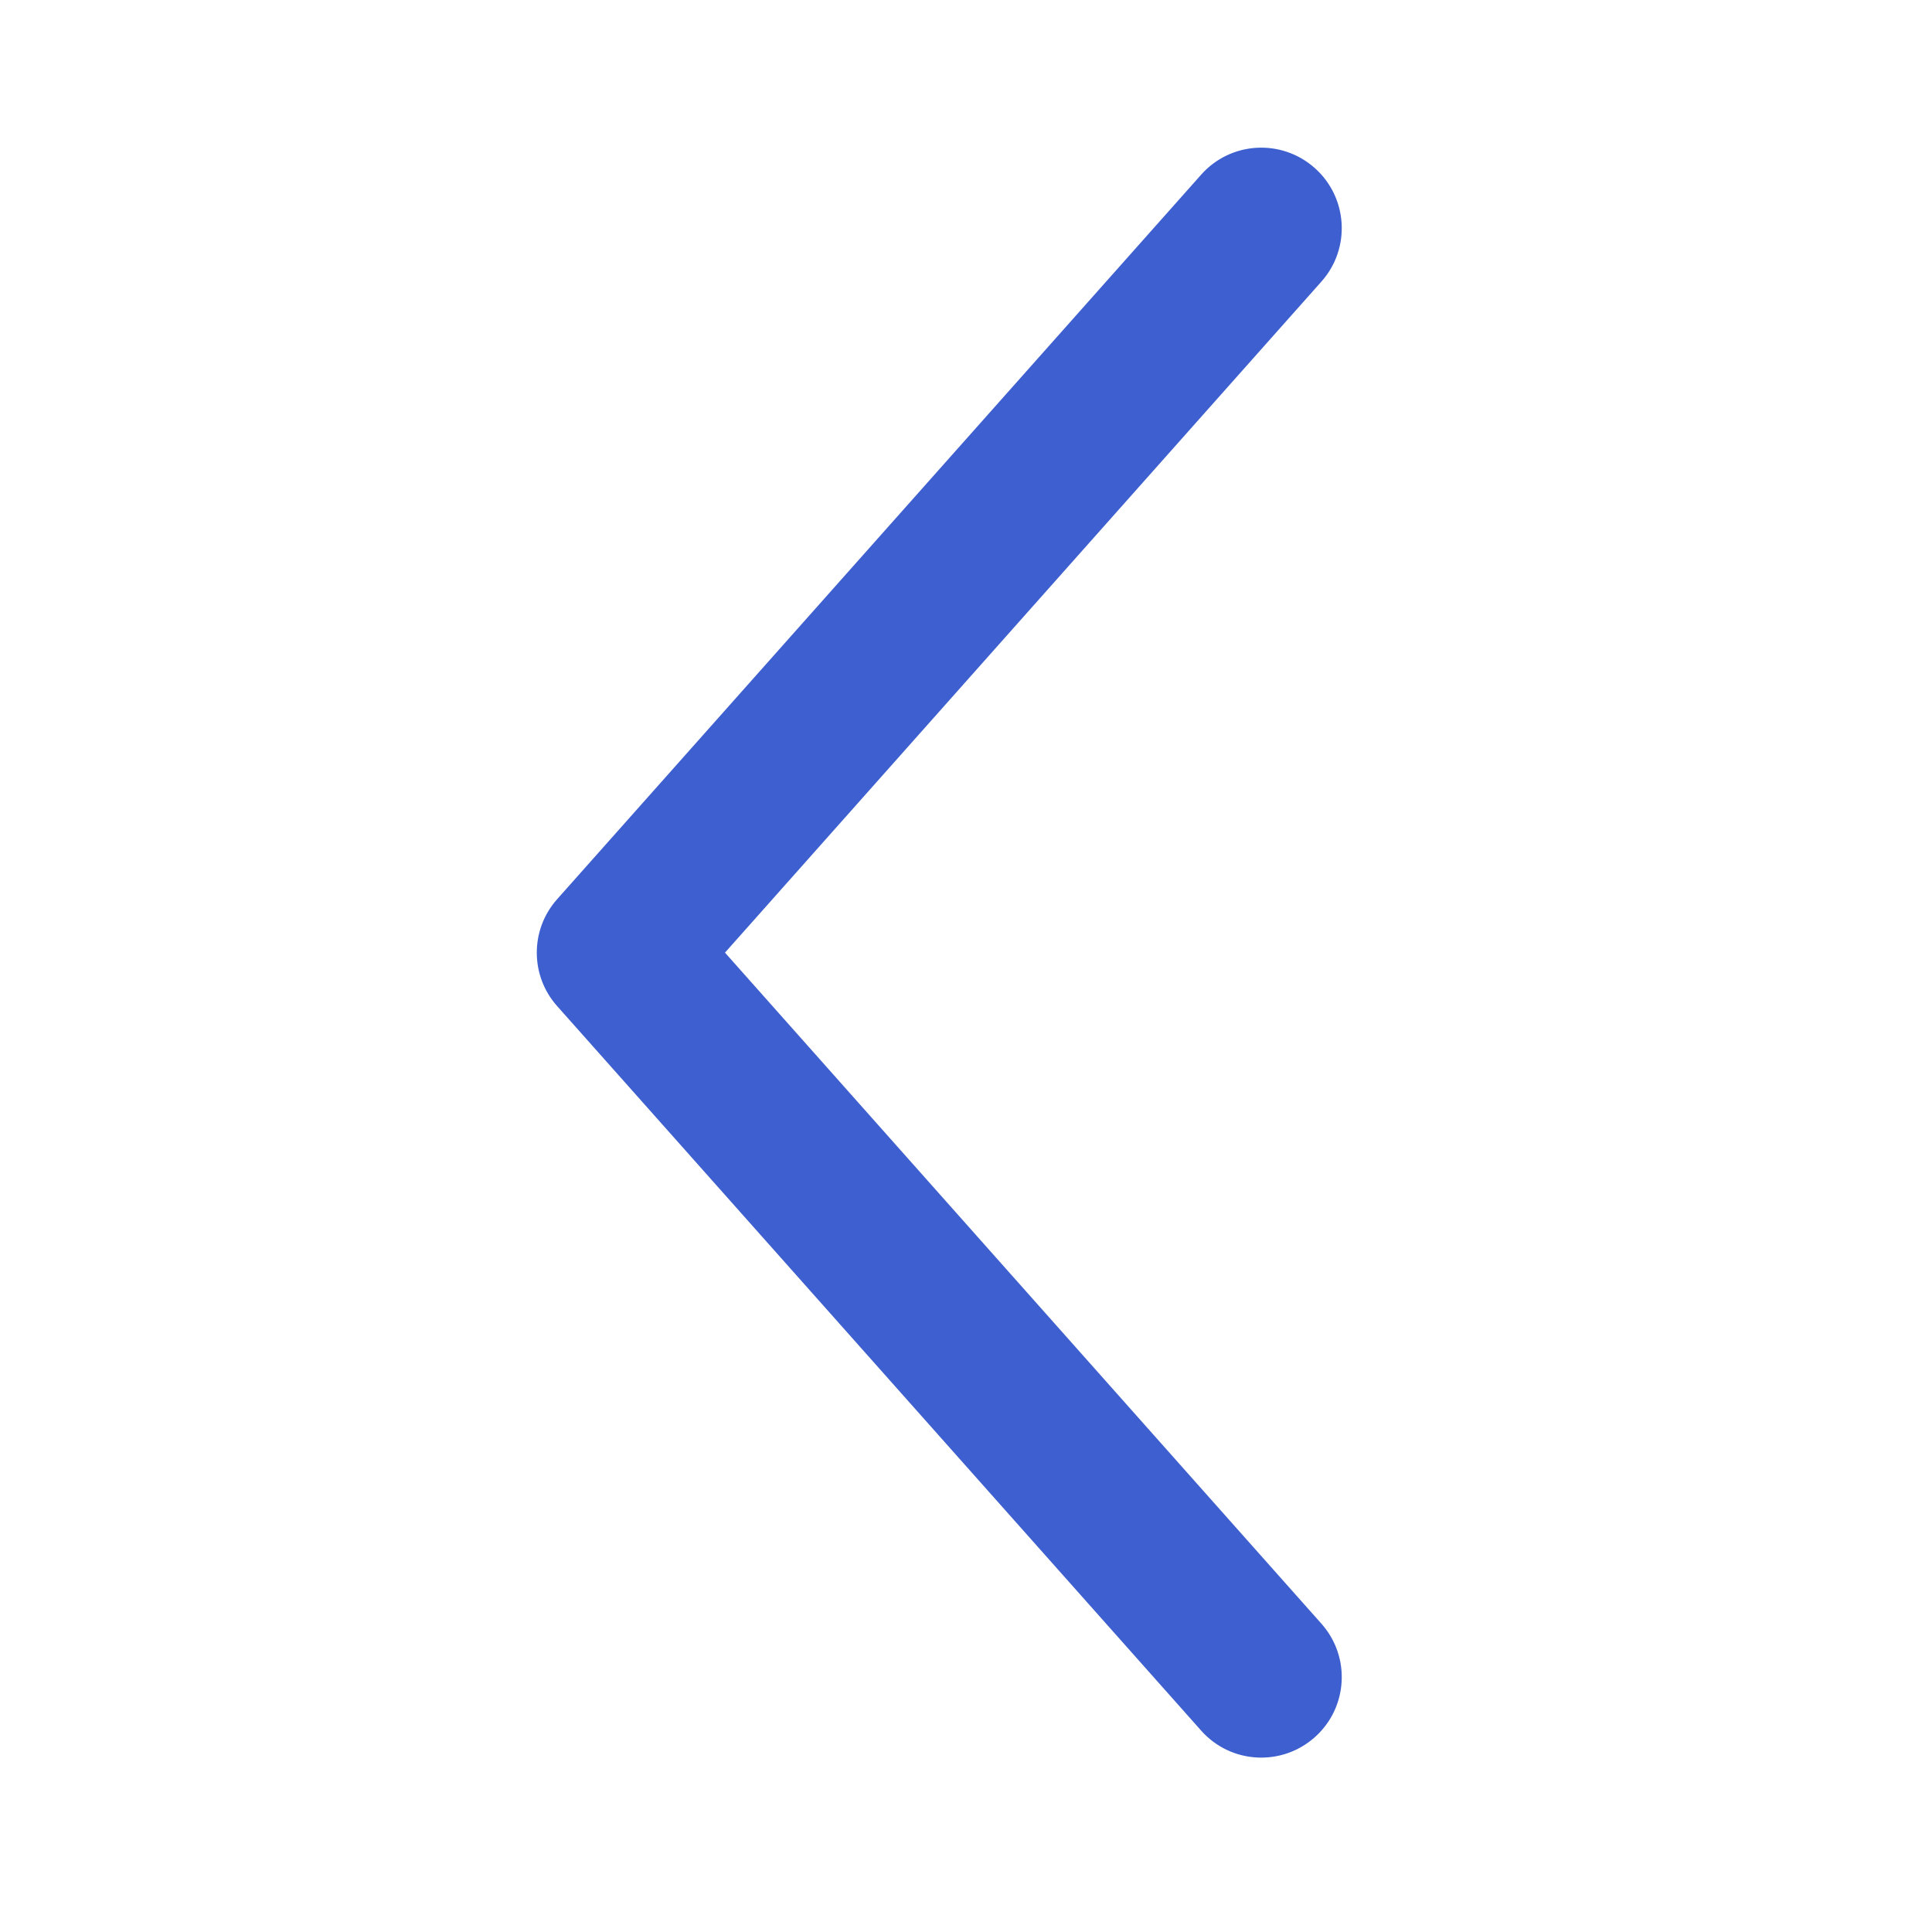 <svg width="24" height="24" viewBox="0 0 24 24" fill="none" xmlns="http://www.w3.org/2000/svg">
<path fill-rule="evenodd" clip-rule="evenodd" d="M6.921 11.17C6.584 11.549 6.584 12.12 6.921 12.498L14.921 21.498C15.287 21.911 15.919 21.948 16.332 21.581C16.745 21.215 16.782 20.582 16.415 20.17L9.006 11.834L16.415 3.498C16.782 3.086 16.745 2.454 16.332 2.087C15.919 1.72 15.287 1.757 14.921 2.17L6.921 11.17Z" fill="#3D5FCF"/>
</svg>
